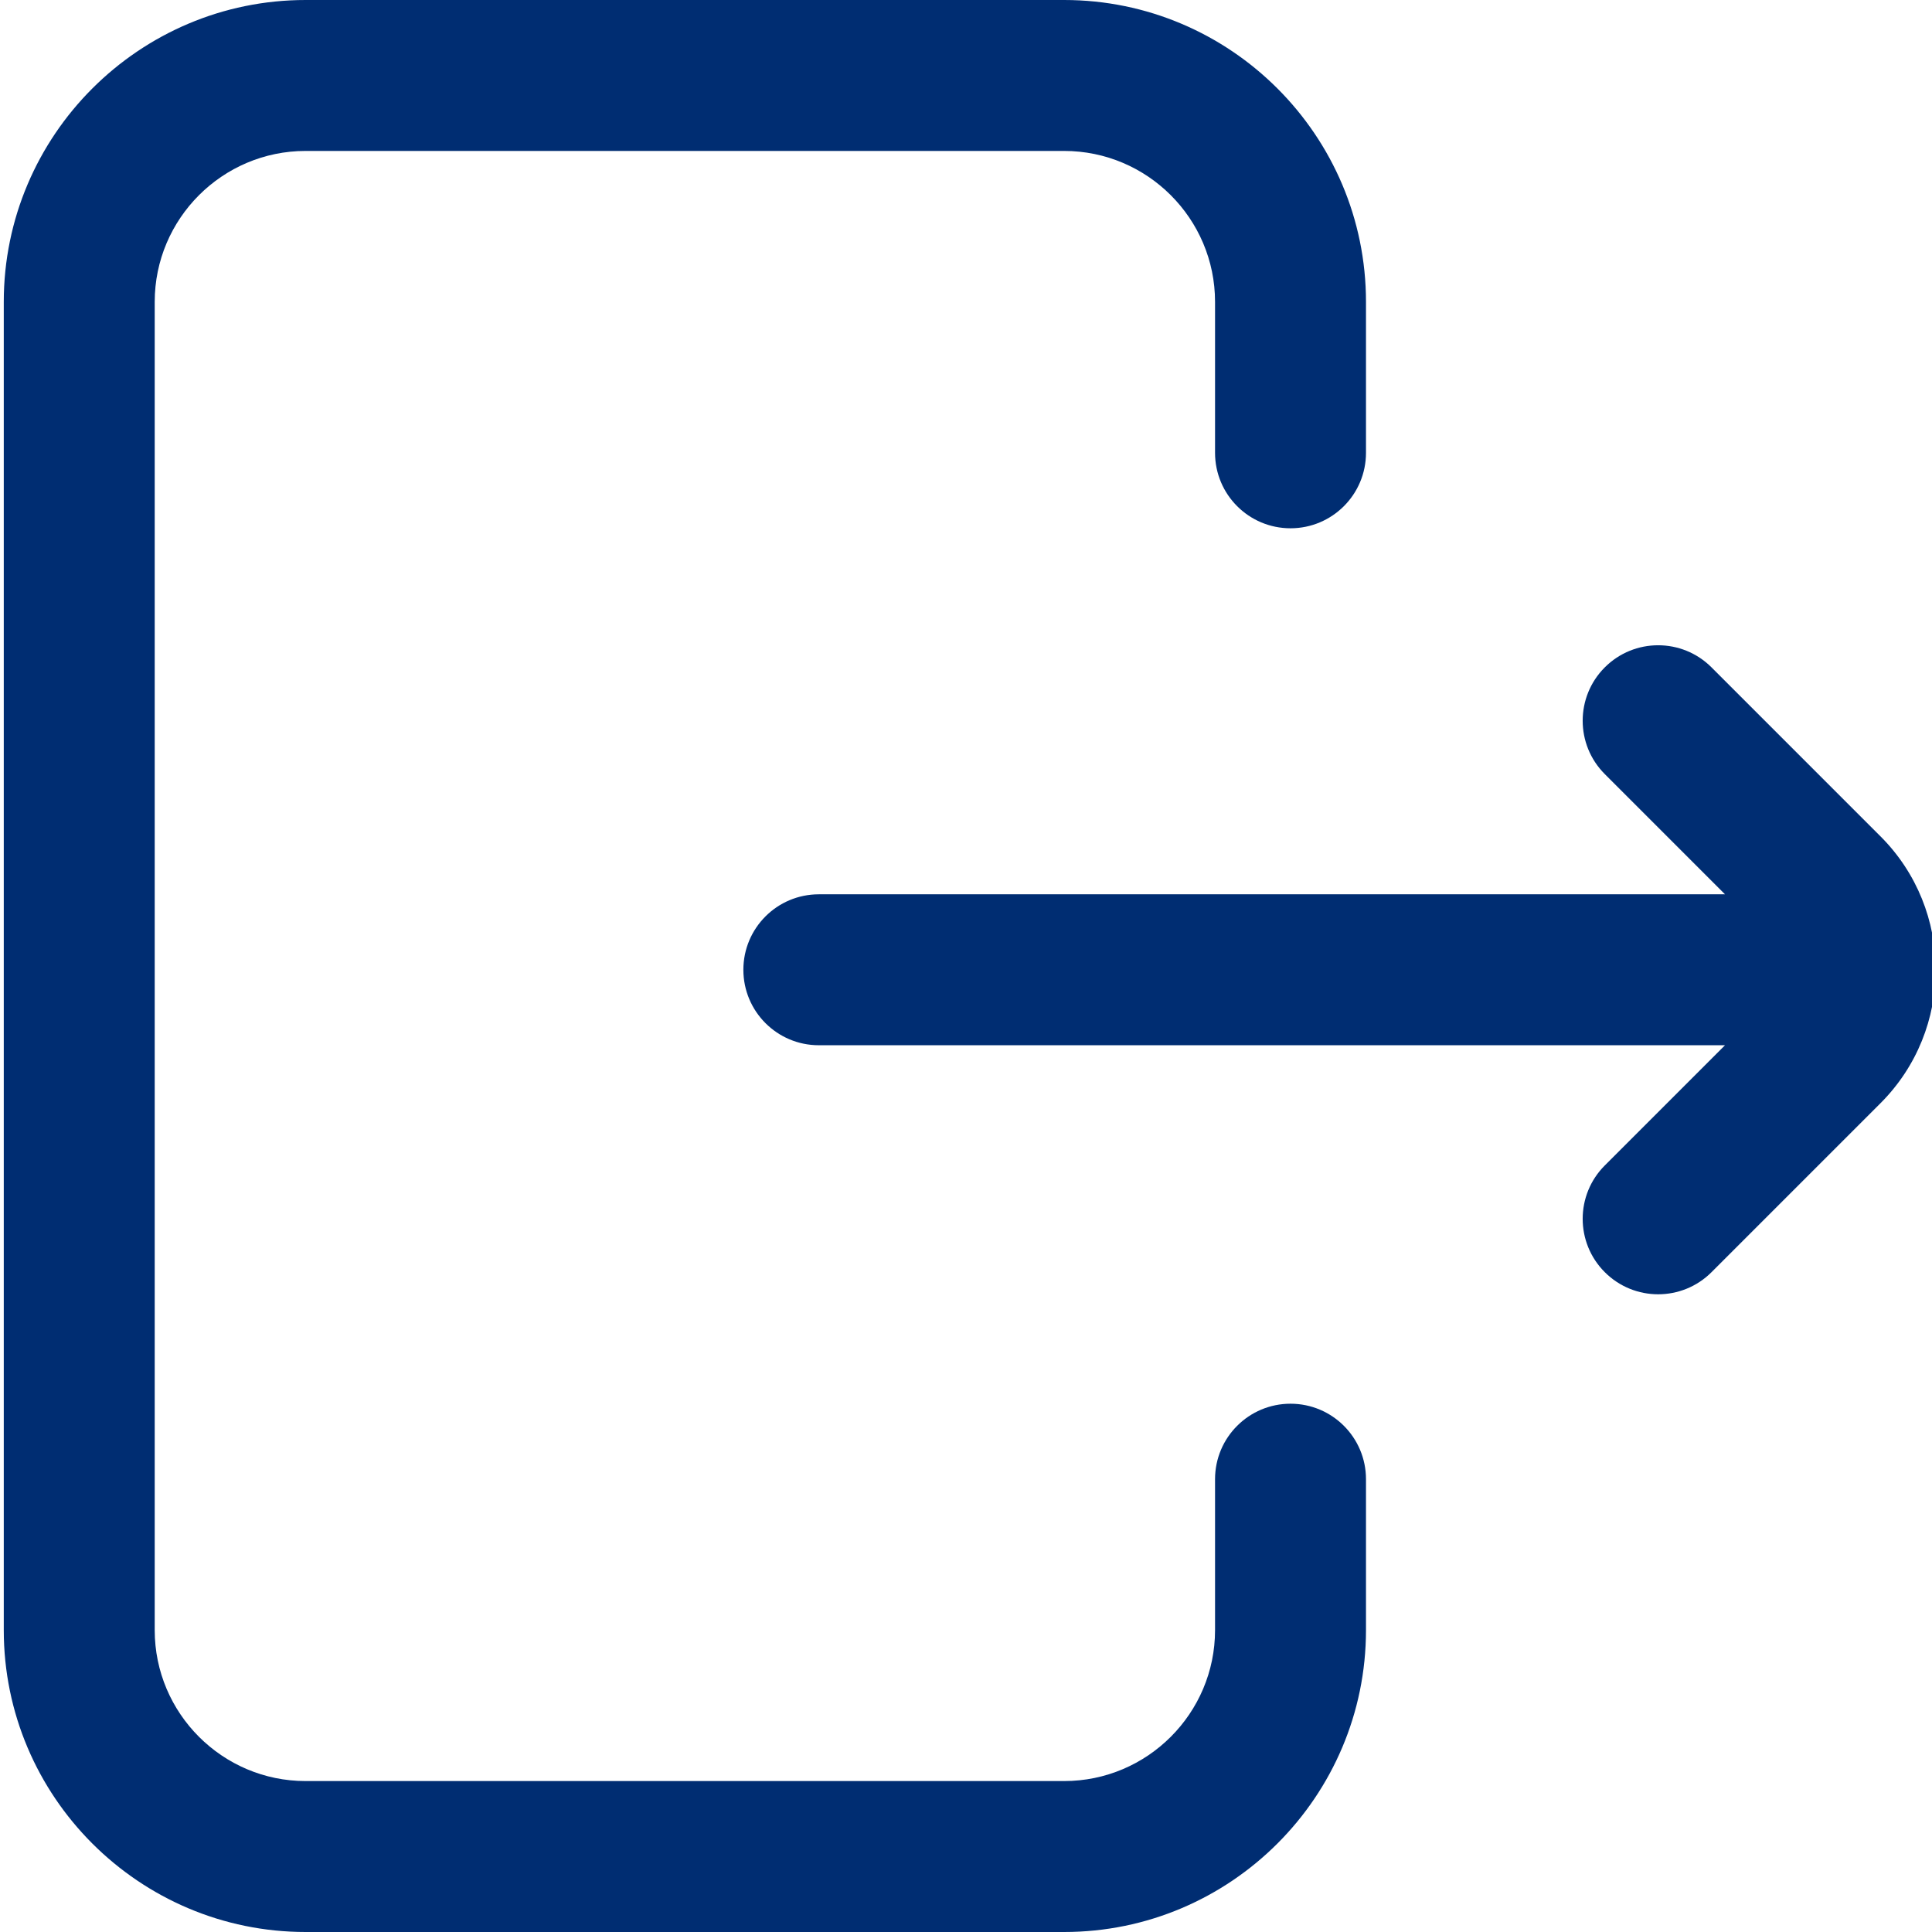 <svg height="512pt" viewBox="0 0 511 512" width="512pt" xmlns="http://www.w3.org/2000/svg" fill="#002D72"><path d="m361.5 392v40c0 44.113-35.887 80-80 80h-201c-44.113 0-80-35.887-80-80v-352c0-44.113 35.887-80 80-80h201c44.113 0 80 35.887 80 80v40c0 11.047-8.953 20-20 20s-20-8.953-20-20v-40c0-22.055-17.945-40-40-40h-201c-22.055 0-40 17.945-40 40v352c0 22.055 17.945 40 40 40h201c22.055 0 40-17.945 40-40v-40c0-11.047 8.953-20 20-20s20 8.953 20 20zm136.355-170.355-44.785-44.785c-7.812-7.812-20.477-7.812-28.285 0-7.812 7.809-7.812 20.473 0 28.281l31.855 31.859h-240.141c-11.047 0-20 8.953-20 20s8.953 20 20 20h240.141l-31.855 31.859c-7.812 7.809-7.812 20.473 0 28.281 3.906 3.906 9.023 5.859 14.141 5.859 5.121 0 10.238-1.953 14.145-5.859l44.785-44.785c19.496-19.496 19.496-51.215 0-70.711zm0 0"/></svg>